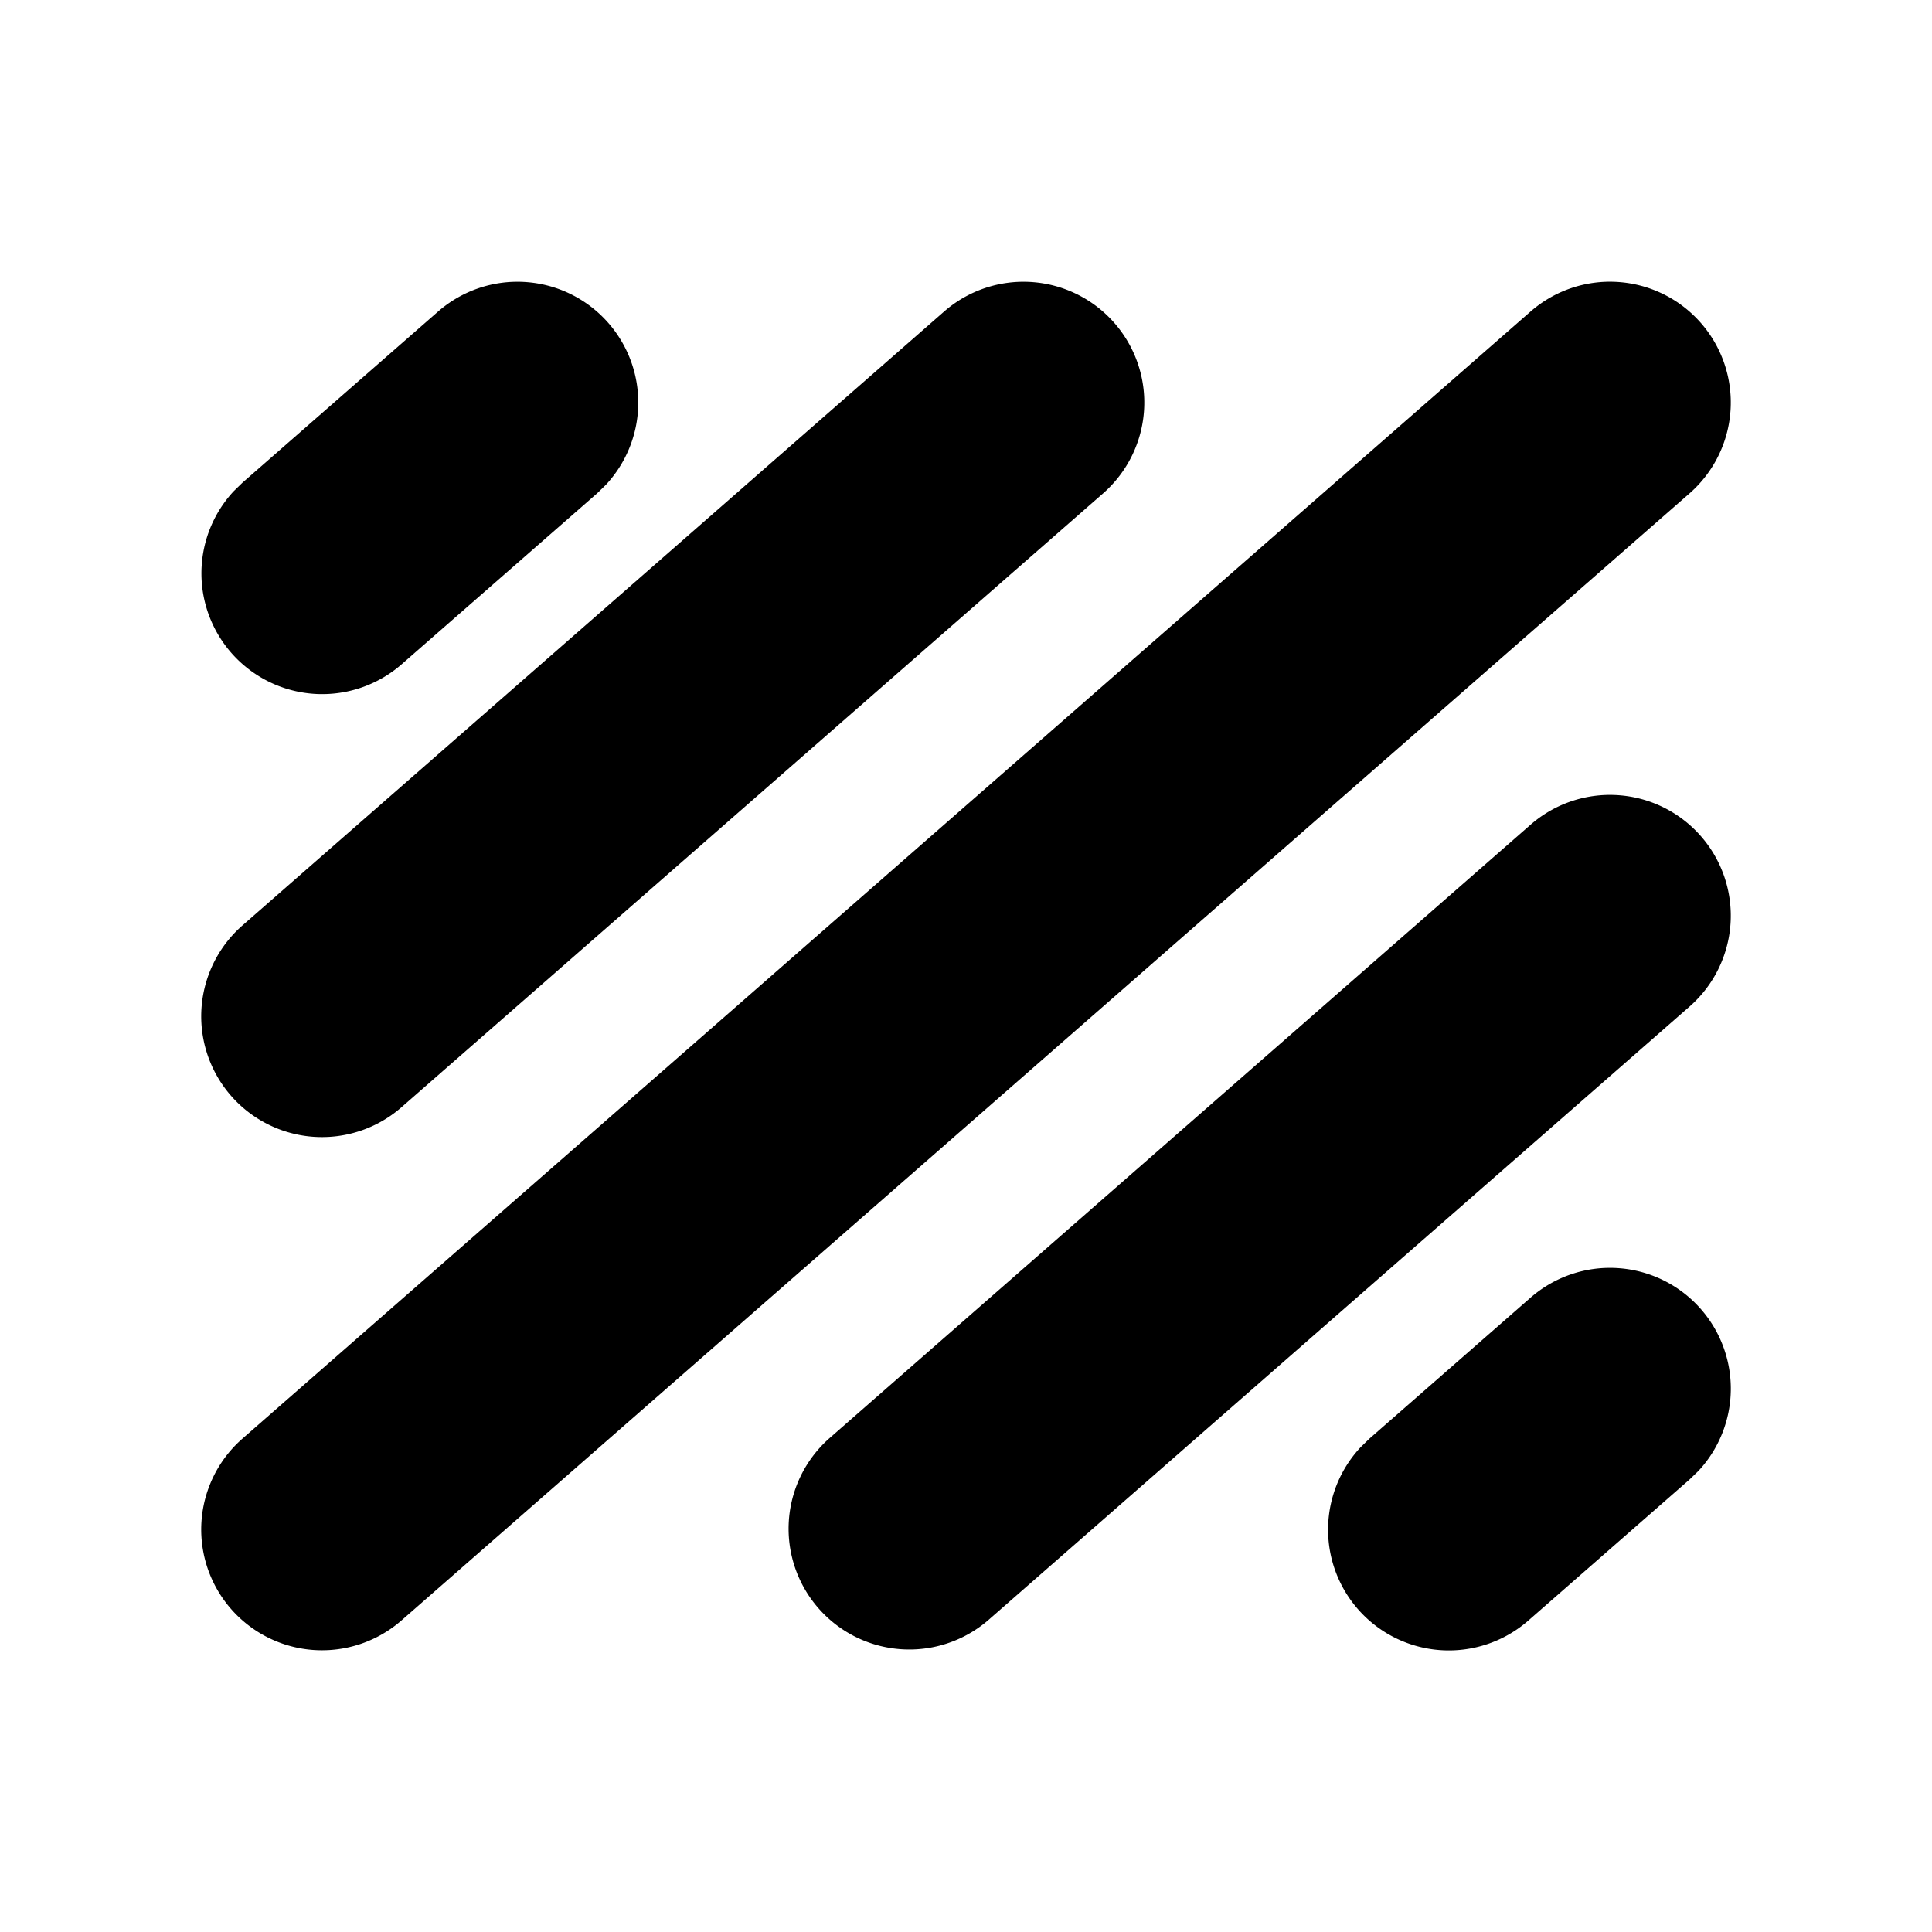 <svg xmlns="http://www.w3.org/2000/svg" width="24" height="24">
  <defs/>
  <path  d="M21.129,4.012 A1.5 1.5 0 0 1 20.988,6.129 L4.988,20.129 A1.5 1.5 0 0 1 3.012,17.871 L19.012,3.871 A1.5 1.5 0 0 1 21.129,4.012 M21.129,10.387 A1.5 1.5 0 0 1 20.988,12.504 L12.273,20.129 A1.5 1.5 0 0 1 10.298,17.871 L19.012,10.246 A1.5 1.5 0 0 1 21.129,10.387 M21.129,16.262 A1.5 1.5 0 0 1 21.099,18.272 L20.988,18.379 L18.988,20.129 A1.5 1.5 0 0 1 16.902,17.978 L17.012,17.871 L19.012,16.121 A1.5 1.5 0 0 1 21.129,16.262 M13.843,4.012 A1.5 1.5 0 0 1 13.703,6.129 L4.988,13.754 A1.5 1.5 0 0 1 3.012,11.496 L11.727,3.871 A1.5 1.5 0 0 1 13.843,4.012 M7.557,4.012 A1.5 1.5 0 0 1 7.527,6.022 L7.417,6.129 L4.987,8.254 A1.5 1.5 0 0 1 2.902,6.103 L3.012,5.996 L5.441,3.871 A1.5 1.5 0 0 1 7.557,4.012"/>
</svg>

